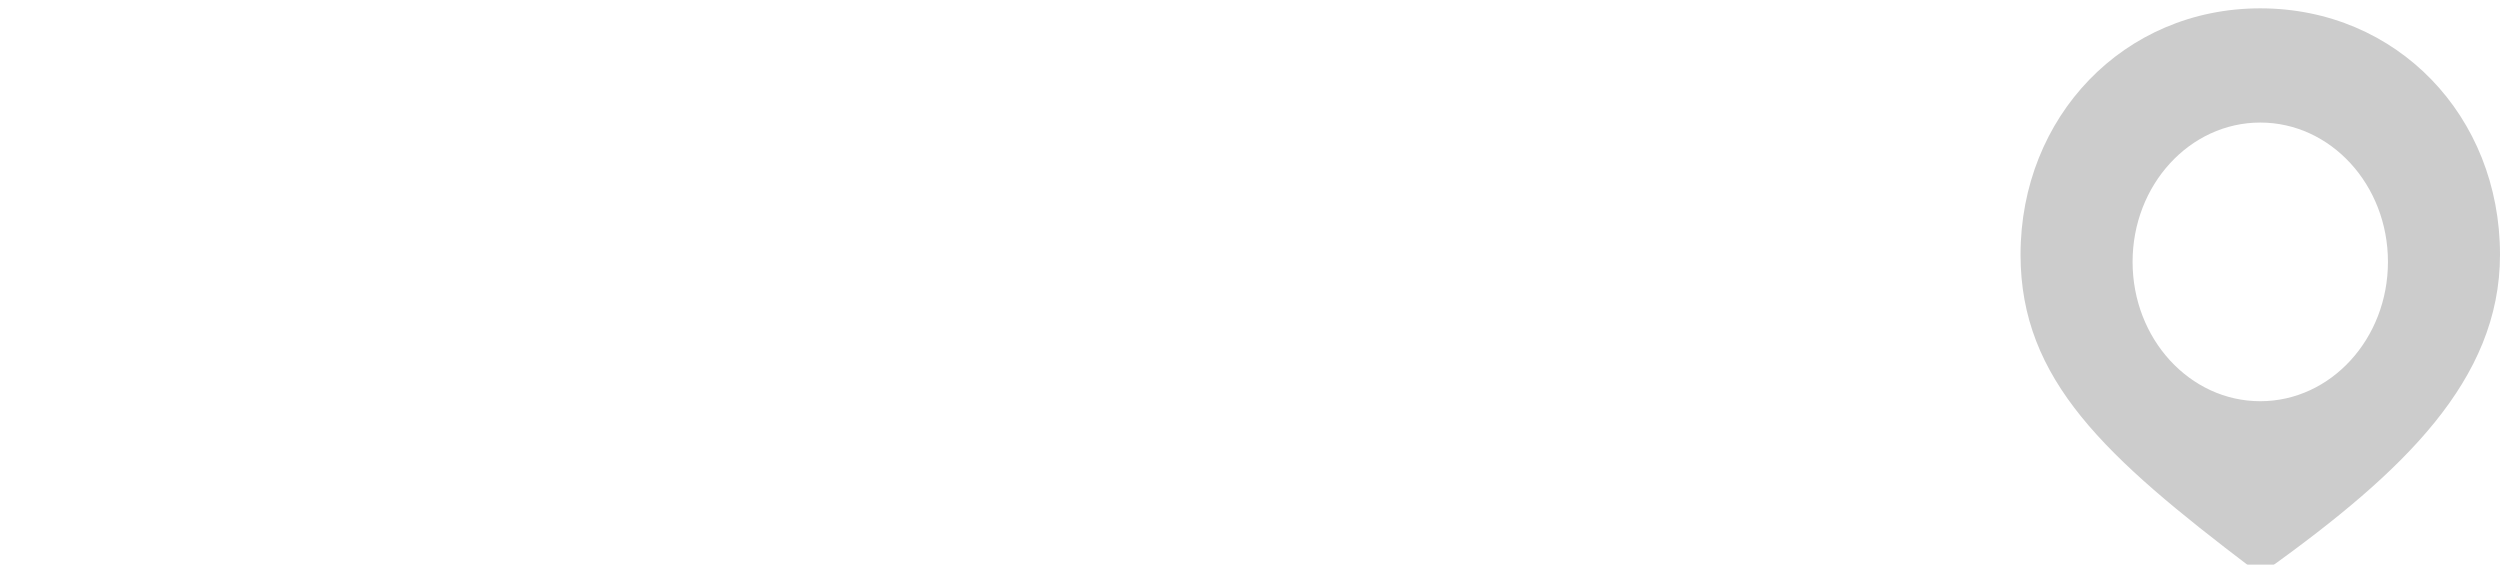 <svg width="1266" height="286" viewBox="0 0 1266 286" fill="none" xmlns="http://www.w3.org/2000/svg">
<g clip-path="url(#clip0_240_162)">
<g filter="url(#filter0_d_240_162)">
<path d="M987.876 116.713C987.48 111.452 983.15 107.331 978.009 107.331L878.662 107.174C874.401 107.174 870.912 110.763 870.902 115.169L870.766 149.923C870.766 152.097 871.579 154.142 873.056 155.677C874.535 157.211 876.516 158.067 878.614 158.067H927.07C922.682 174.49 908.669 195.171 871.636 195.171C835.57 195.171 810.365 166.838 810.365 126.292C810.365 86.748 837.339 58.062 874.487 58.062C899.682 58.062 912.139 64.1 928.732 76.383C933.641 80.002 937.816 80.11 941.47 76.658L967.91 49.319C971.873 45.287 971.873 40.203 968.027 36.013C958.391 25.579 928.451 0 873.675 0C802.229 0 750.381 53.115 750.381 126.292C750.381 163.347 763.494 196.312 787.337 219.128C809.418 240.29 840.866 252.436 873.617 252.436C936.656 252.436 988.283 199.92 988.283 127.56C988.283 124.069 988.137 120.421 987.876 116.713Z" fill="white"/>
</g>
<g filter="url(#filter1_d_240_162)">
<path d="M489.333 5.989H398.558C394.518 5.989 391.223 9.392 391.223 13.561L391.078 239.189C391.078 241.205 391.842 243.113 393.223 244.548C394.606 245.984 396.442 246.772 398.413 246.772H489.324C561.33 246.772 609.72 198.091 609.72 126.311C609.72 54.531 561.33 5.989 489.333 5.989ZM549.734 126.301C549.734 166.366 527.545 189.801 488.851 189.801H449.188V62.949H488.851C527.545 62.949 549.734 86.237 549.734 126.301Z" fill="white"/>
</g>
<g filter="url(#filter2_d_240_162)">
<path d="M225.406 0.226C153.563 0.226 108.944 47.981 108.944 124.846L108.789 239.159C108.789 243.329 112.065 246.732 116.105 246.742L159.487 246.721C163.527 246.721 166.822 243.319 166.822 239.15V124.875C166.822 83.099 188.171 59.153 225.406 59.153C262.642 59.153 283.99 83.109 283.99 124.866L283.845 239.14C283.845 241.166 284.599 243.064 285.991 244.49C287.372 245.925 289.218 246.721 291.18 246.721H334.543C338.583 246.721 341.868 243.329 341.868 239.15V124.866C341.868 47.981 297.249 0.226 225.406 0.226Z" fill="white"/>
</g>
<g filter="url(#filter3_d_240_162)">
<path d="M701.867 246.672H659.142C654.822 246.672 651.314 243.064 651.314 238.59V14.043C651.314 9.578 654.812 5.959 659.142 5.959H701.867C706.186 5.959 709.704 9.578 709.704 14.043V238.59C709.704 243.064 706.186 246.672 701.867 246.672Z" fill="white"/>
</g>
<g filter="url(#filter4_d_240_162)">
<path d="M50.553 246.672H7.838C3.508 246.672 0 243.064 0 238.59V14.043C0 9.578 3.508 5.959 7.838 5.959H50.553C54.883 5.959 58.381 9.578 58.381 14.043V238.59C58.381 243.064 54.883 246.672 50.553 246.672Z" fill="white"/>
</g>
<g filter="url(#filter5_d_240_162)">
<path d="M1144.6 0.226C1075.47 0.226 1023.2 55.15 1023.2 124.973C1023.2 188.415 1066.27 227.505 1140.28 283.689C1142.85 285.635 1146.4 285.695 1149 283.816C1216.46 235.226 1266 188.631 1266 124.973C1266 54.678 1213.74 0.226 1144.6 0.226ZM1144.6 199.173C1108.89 199.173 1079.94 167.575 1079.94 128.612C1079.94 89.649 1108.89 58.061 1144.6 58.061C1180.31 58.061 1209.26 89.649 1209.26 128.612C1209.26 167.575 1180.31 199.173 1144.6 199.173Z" fill="#CCCCCC"/>
</g>
</g>
<defs>
<filter id="filter0_d_240_162" x="746.381" y="0" width="245.902" height="260.436" filterUnits="userSpaceOnUse" color-interpolation-filters="sRGB">
<feFlood flood-opacity="0" result="BackgroundImageFix"/>
<feColorMatrix in="SourceAlpha" type="matrix" values="0 0 0 0 0 0 0 0 0 0 0 0 0 0 0 0 0 0 127 0" result="hardAlpha"/>
<feOffset dy="4"/>
<feGaussianBlur stdDeviation="2"/>
<feComposite in2="hardAlpha" operator="out"/>
<feColorMatrix type="matrix" values="0 0 0 0 0 0 0 0 0 0 0 0 0 0 0 0 0 0 0.25 0"/>
<feBlend mode="normal" in2="BackgroundImageFix" result="effect1_dropShadow_240_162"/>
<feBlend mode="normal" in="SourceGraphic" in2="effect1_dropShadow_240_162" result="shape"/>
</filter>
<filter id="filter1_d_240_162" x="387.078" y="5.989" width="226.642" height="248.782" filterUnits="userSpaceOnUse" color-interpolation-filters="sRGB">
<feFlood flood-opacity="0" result="BackgroundImageFix"/>
<feColorMatrix in="SourceAlpha" type="matrix" values="0 0 0 0 0 0 0 0 0 0 0 0 0 0 0 0 0 0 127 0" result="hardAlpha"/>
<feOffset dy="4"/>
<feGaussianBlur stdDeviation="2"/>
<feComposite in2="hardAlpha" operator="out"/>
<feColorMatrix type="matrix" values="0 0 0 0 0 0 0 0 0 0 0 0 0 0 0 0 0 0 0.25 0"/>
<feBlend mode="normal" in2="BackgroundImageFix" result="effect1_dropShadow_240_162"/>
<feBlend mode="normal" in="SourceGraphic" in2="effect1_dropShadow_240_162" result="shape"/>
</filter>
<filter id="filter2_d_240_162" x="104.789" y="0.226" width="241.079" height="254.516" filterUnits="userSpaceOnUse" color-interpolation-filters="sRGB">
<feFlood flood-opacity="0" result="BackgroundImageFix"/>
<feColorMatrix in="SourceAlpha" type="matrix" values="0 0 0 0 0 0 0 0 0 0 0 0 0 0 0 0 0 0 127 0" result="hardAlpha"/>
<feOffset dy="4"/>
<feGaussianBlur stdDeviation="2"/>
<feComposite in2="hardAlpha" operator="out"/>
<feColorMatrix type="matrix" values="0 0 0 0 0 0 0 0 0 0 0 0 0 0 0 0 0 0 0.25 0"/>
<feBlend mode="normal" in2="BackgroundImageFix" result="effect1_dropShadow_240_162"/>
<feBlend mode="normal" in="SourceGraphic" in2="effect1_dropShadow_240_162" result="shape"/>
</filter>
<filter id="filter3_d_240_162" x="647.314" y="5.959" width="66.391" height="248.713" filterUnits="userSpaceOnUse" color-interpolation-filters="sRGB">
<feFlood flood-opacity="0" result="BackgroundImageFix"/>
<feColorMatrix in="SourceAlpha" type="matrix" values="0 0 0 0 0 0 0 0 0 0 0 0 0 0 0 0 0 0 127 0" result="hardAlpha"/>
<feOffset dy="4"/>
<feGaussianBlur stdDeviation="2"/>
<feComposite in2="hardAlpha" operator="out"/>
<feColorMatrix type="matrix" values="0 0 0 0 0 0 0 0 0 0 0 0 0 0 0 0 0 0 0.25 0"/>
<feBlend mode="normal" in2="BackgroundImageFix" result="effect1_dropShadow_240_162"/>
<feBlend mode="normal" in="SourceGraphic" in2="effect1_dropShadow_240_162" result="shape"/>
</filter>
<filter id="filter4_d_240_162" x="-4" y="5.959" width="66.381" height="248.713" filterUnits="userSpaceOnUse" color-interpolation-filters="sRGB">
<feFlood flood-opacity="0" result="BackgroundImageFix"/>
<feColorMatrix in="SourceAlpha" type="matrix" values="0 0 0 0 0 0 0 0 0 0 0 0 0 0 0 0 0 0 127 0" result="hardAlpha"/>
<feOffset dy="4"/>
<feGaussianBlur stdDeviation="2"/>
<feComposite in2="hardAlpha" operator="out"/>
<feColorMatrix type="matrix" values="0 0 0 0 0 0 0 0 0 0 0 0 0 0 0 0 0 0 0.25 0"/>
<feBlend mode="normal" in2="BackgroundImageFix" result="effect1_dropShadow_240_162"/>
<feBlend mode="normal" in="SourceGraphic" in2="effect1_dropShadow_240_162" result="shape"/>
</filter>
<filter id="filter5_d_240_162" x="1019.2" y="0.226" width="250.801" height="292.962" filterUnits="userSpaceOnUse" color-interpolation-filters="sRGB">
<feFlood flood-opacity="0" result="BackgroundImageFix"/>
<feColorMatrix in="SourceAlpha" type="matrix" values="0 0 0 0 0 0 0 0 0 0 0 0 0 0 0 0 0 0 127 0" result="hardAlpha"/>
<feOffset dy="4"/>
<feGaussianBlur stdDeviation="2"/>
<feComposite in2="hardAlpha" operator="out"/>
<feColorMatrix type="matrix" values="0 0 0 0 0 0 0 0 0 0 0 0 0 0 0 0 0 0 0.25 0"/>
<feBlend mode="normal" in2="BackgroundImageFix" result="effect1_dropShadow_240_162"/>
<feBlend mode="normal" in="SourceGraphic" in2="effect1_dropShadow_240_162" result="shape"/>
</filter>
<clipPath id="clip0_240_162">
<rect width="1266" height="286" fill="white"/>
</clipPath>
</defs>
</svg>
